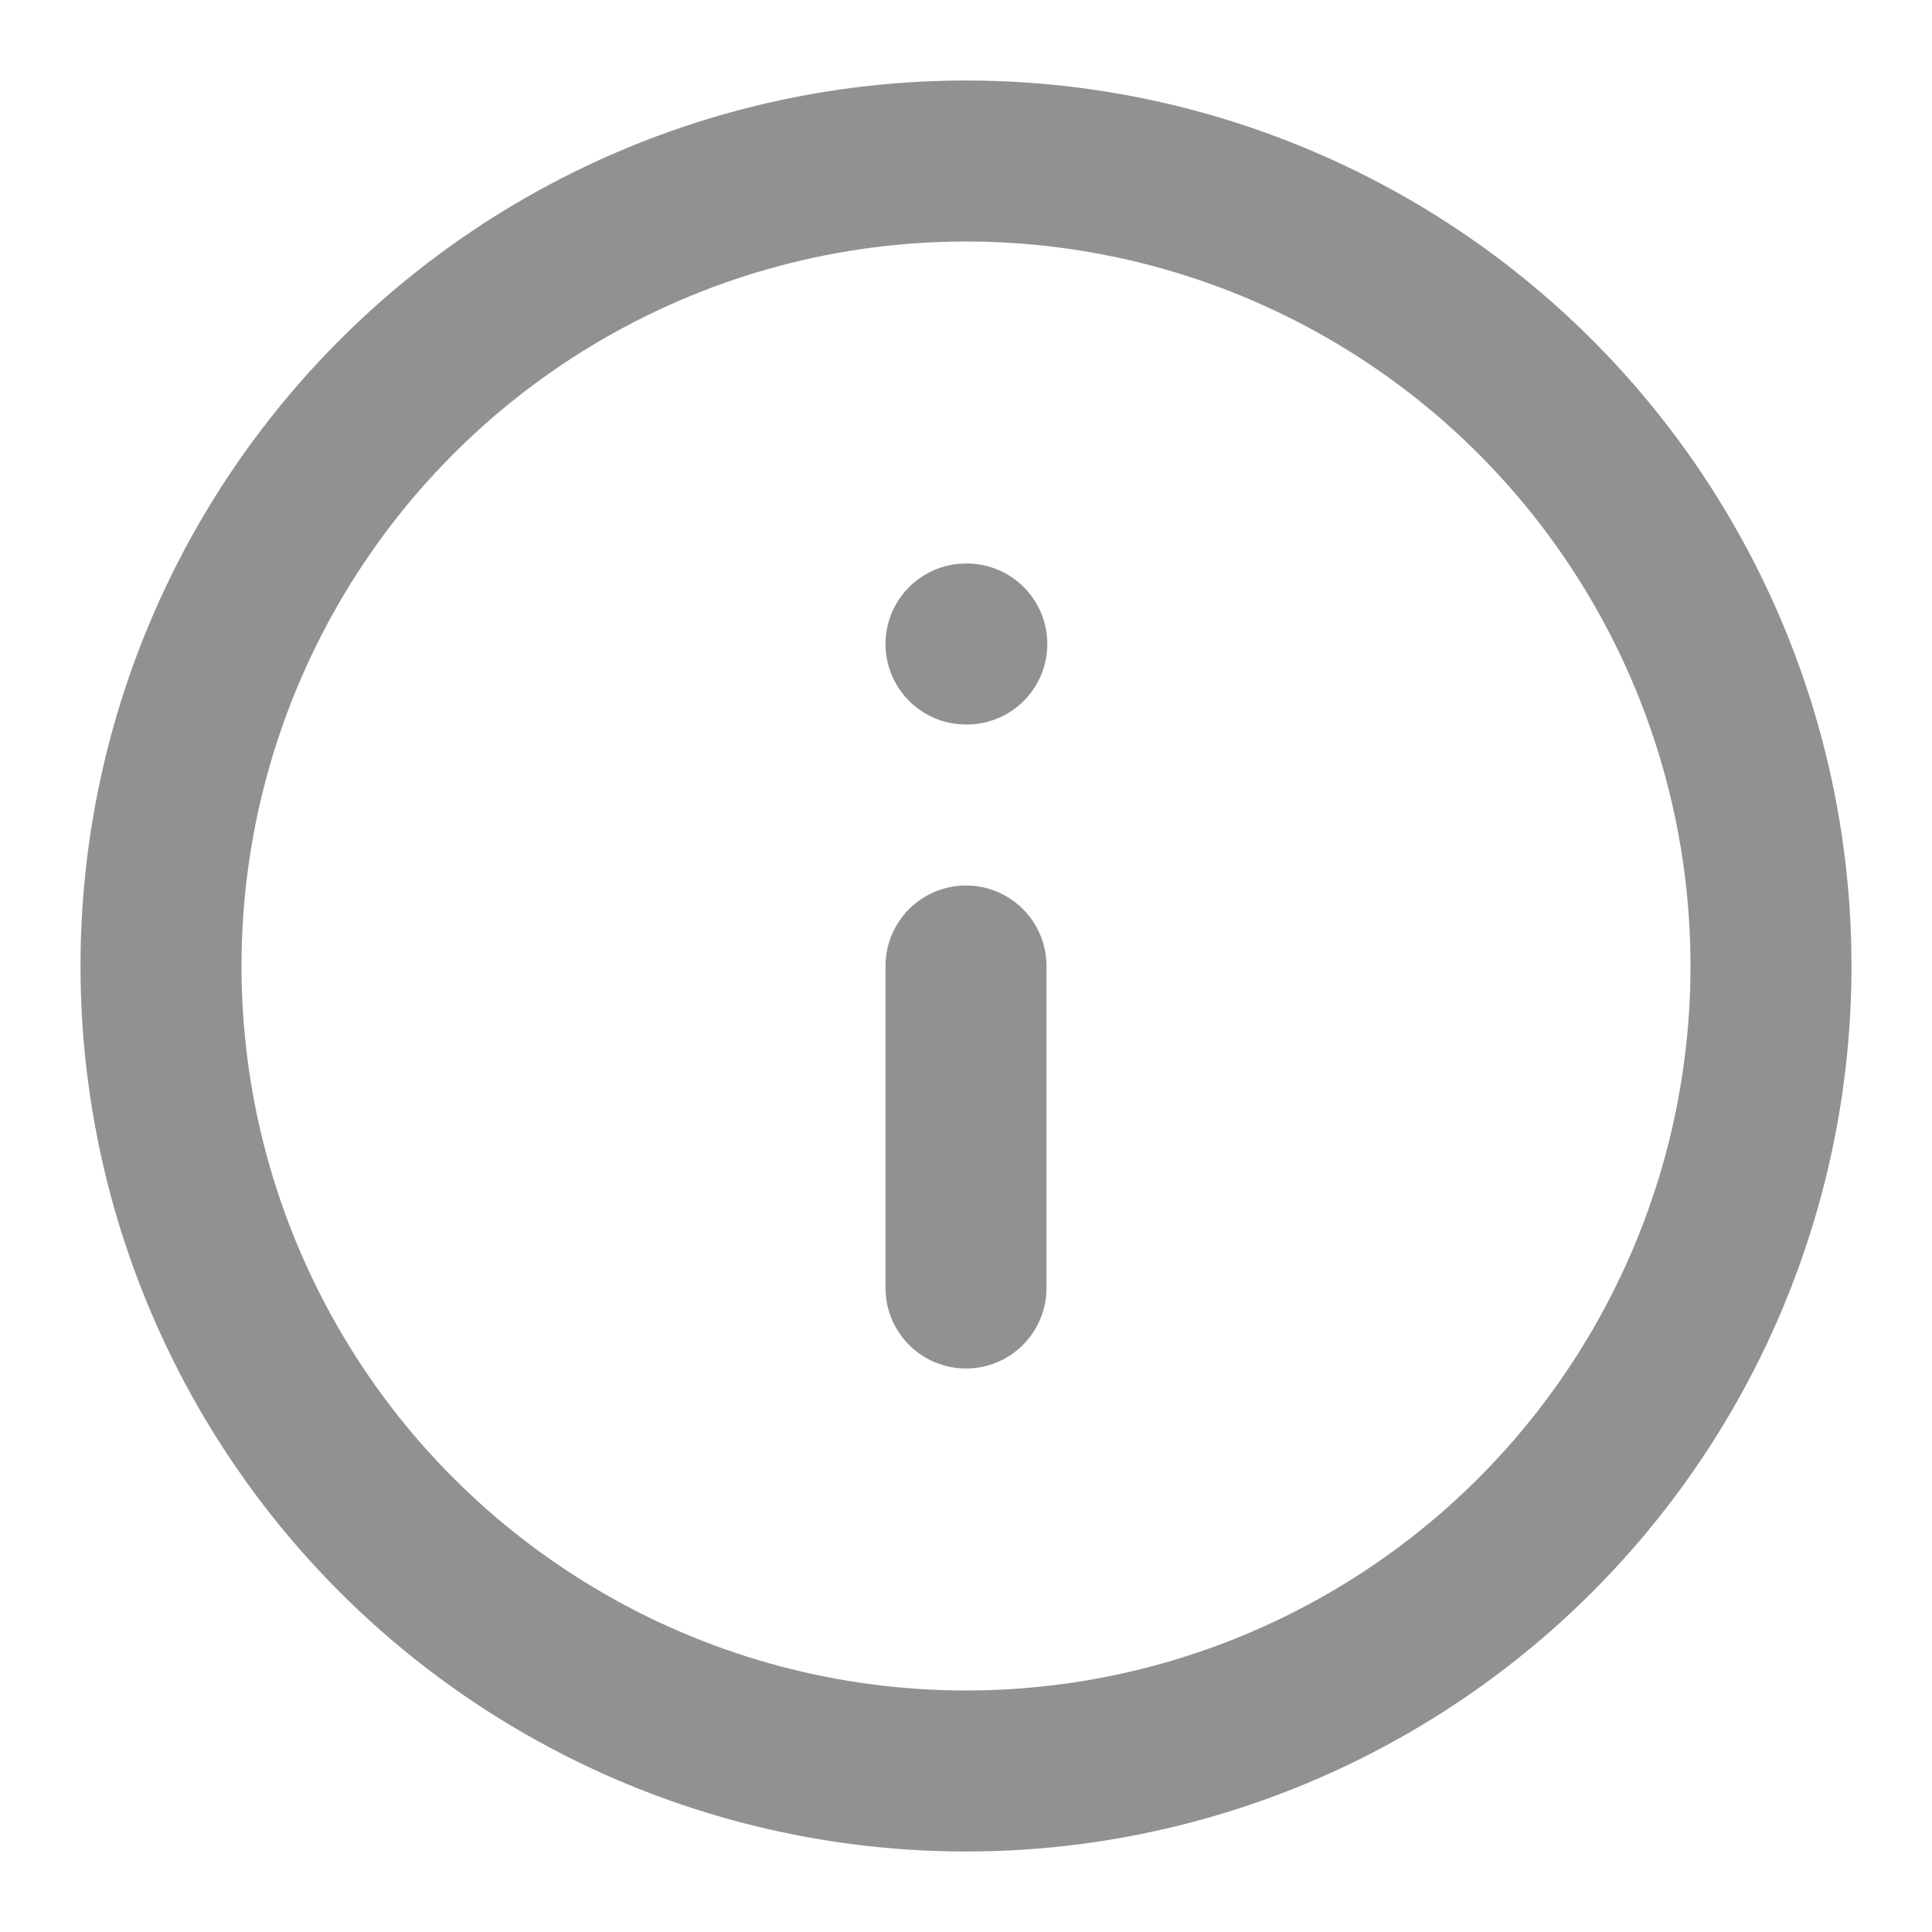 <svg xmlns="http://www.w3.org/2000/svg" width="24" height="24" viewBox="0 0 24 24" fill="none" stroke="#939092" stroke-width="2" stroke-linecap="round" stroke-linejoin="round" class="feather feather-info"><circle cx="12" cy="12" r="10"></circle><line x1="12" y1="16" x2="12" y2="12"></line><line x1="12" y1="8" x2="12.01" y2="8"></line></svg>